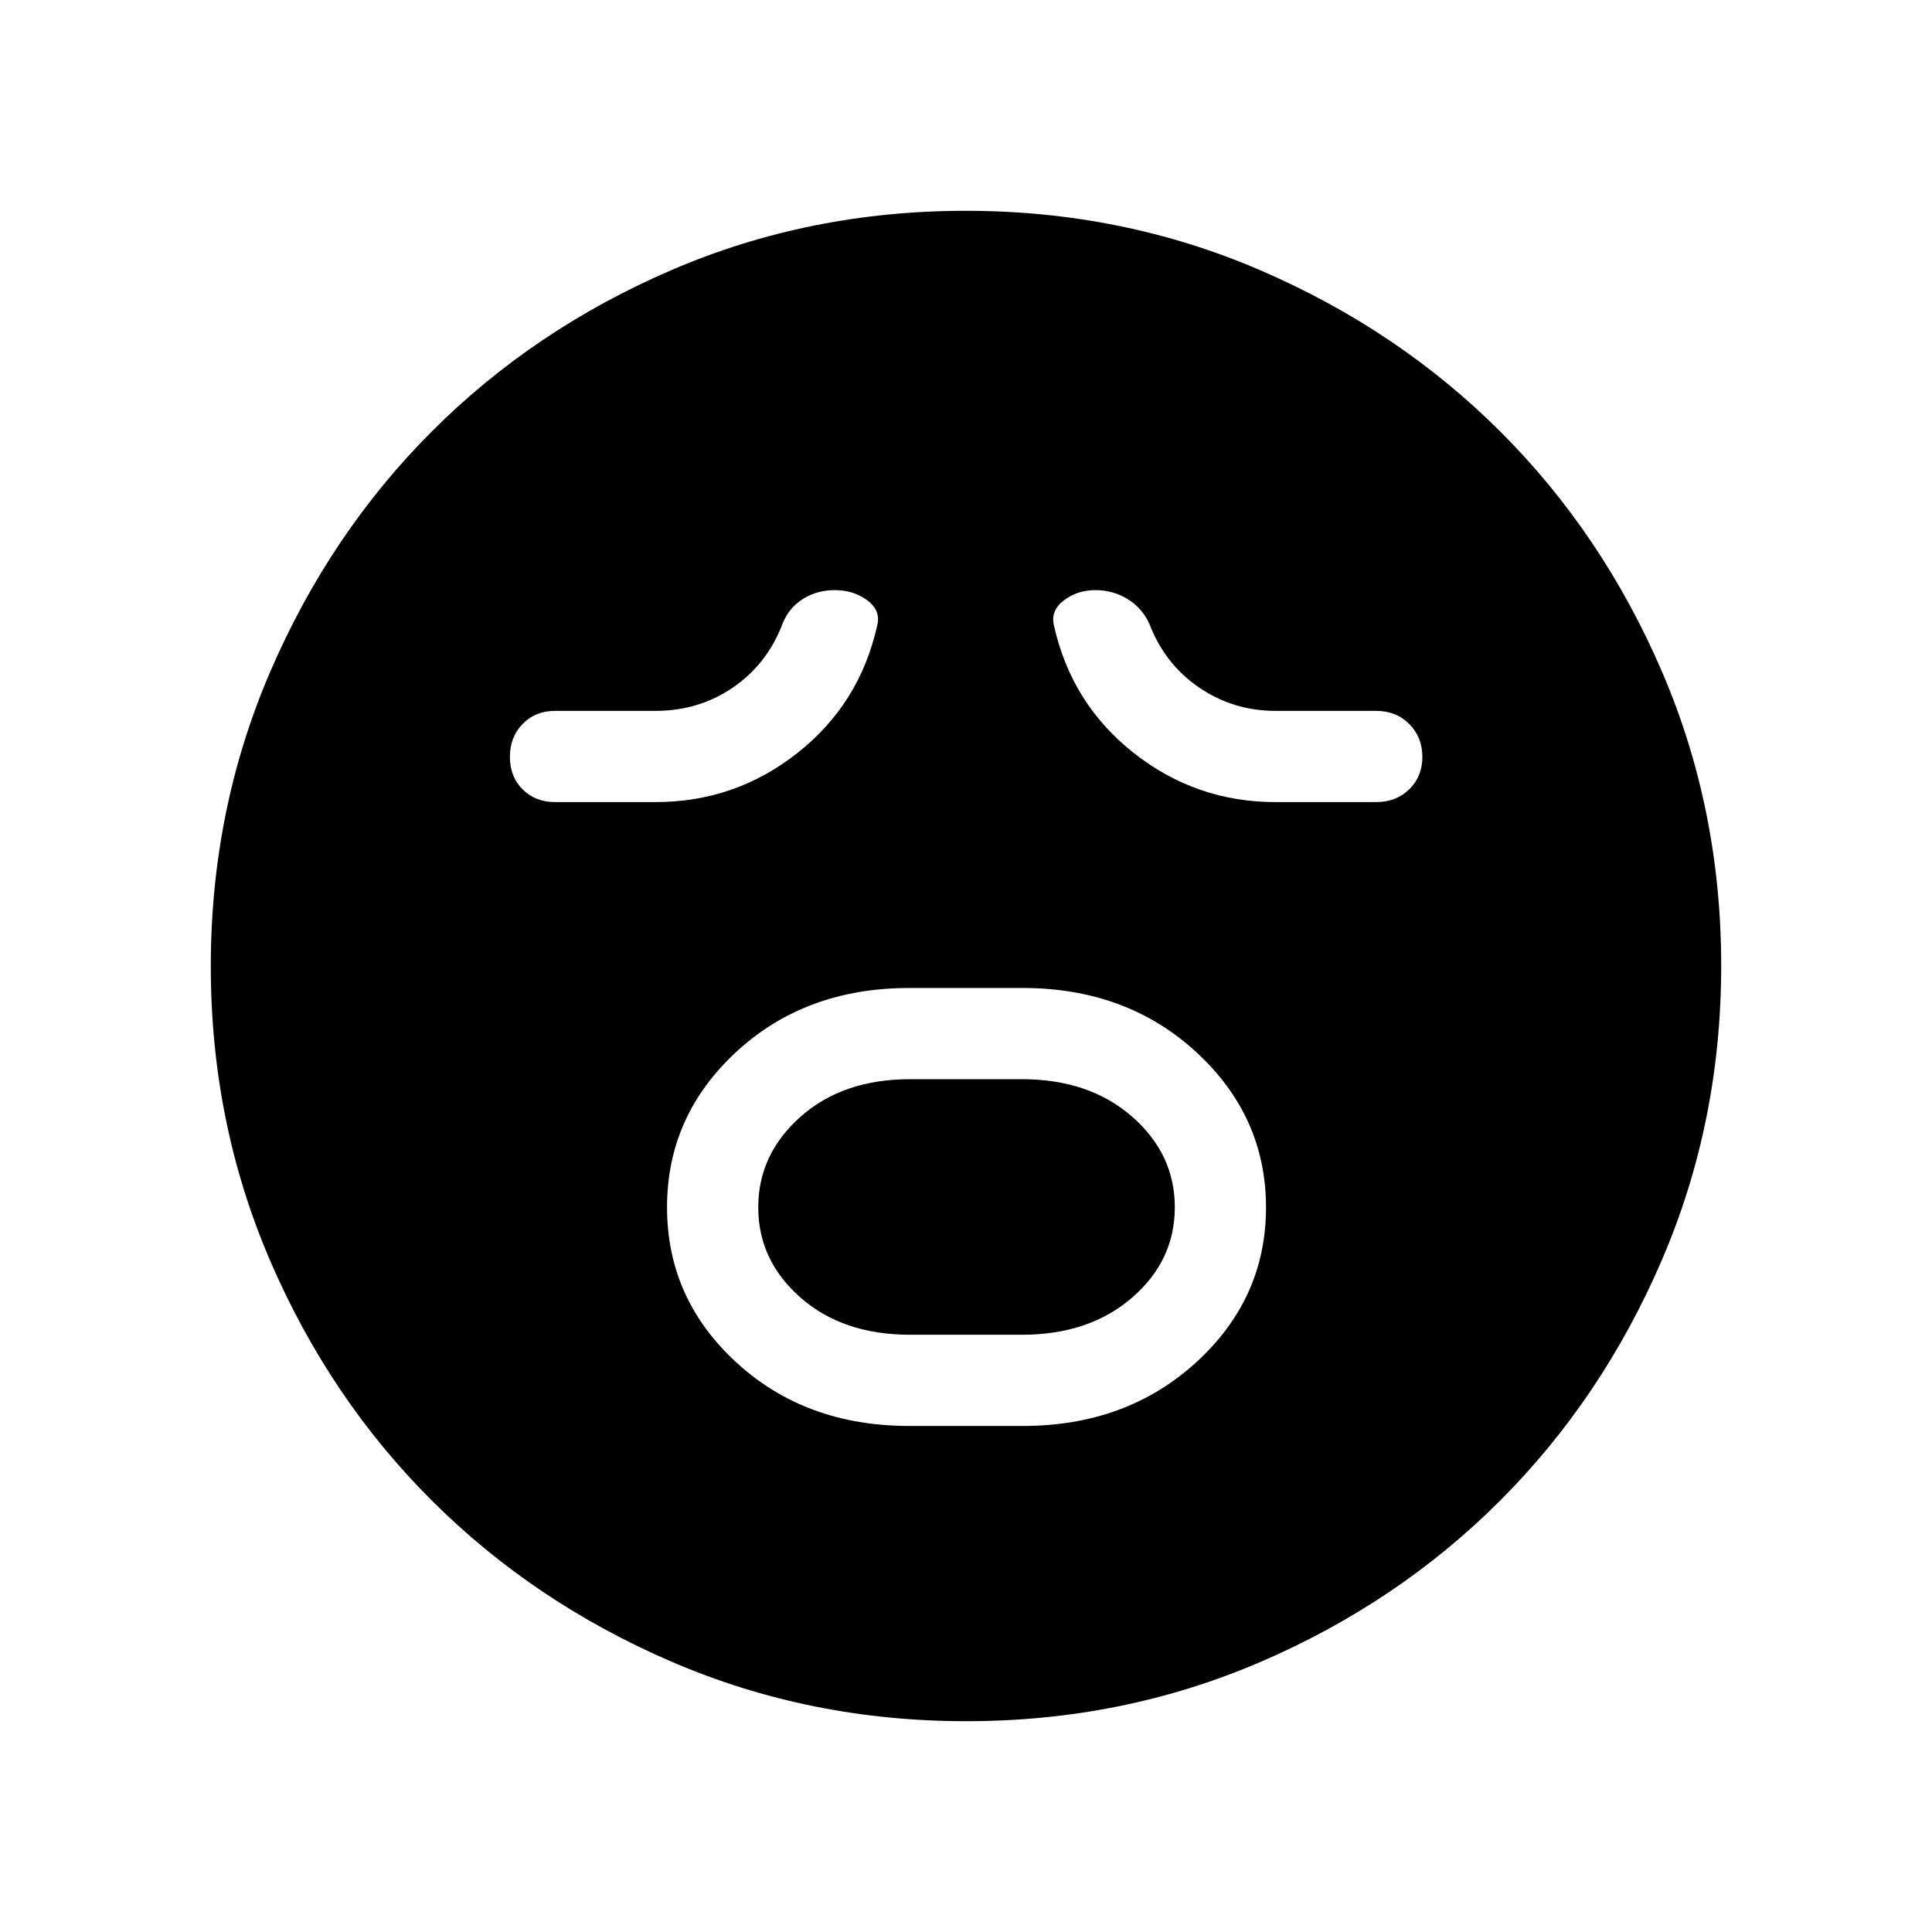 <svg xmlns="http://www.w3.org/2000/svg" height="40" viewBox="0 96 960 960" width="40"><path d="M451.805 804.551h56.364q51.622 0 86.265-31.674 34.642-31.674 34.642-76.923t-34.642-77.139q-34.643-31.891-86.265-31.891h-56.364q-51.622 0-85.989 31.782-34.367 31.782-34.367 77.185 0 45.404 34.367 77.032 34.367 31.628 85.989 31.628Zm.449-45.32q-33.462 0-54.474-18.461-21.011-18.461-21.011-44.833 0-26.373 21.011-45.033 21.012-18.661 54.474-18.661h55.492q33.463 0 54.737 18.569 21.274 18.57 21.274 45.097t-21.274 44.924q-21.274 18.398-54.737 18.398h-55.492ZM325.77 494.551q39.506 0 70.426-24.358 30.919-24.359 39.65-63.245 1.962-7.52-4.851-12.618-6.813-5.098-16.174-5.098-8.731 0-15.667 4.275-6.935 4.276-10.166 12.029-7.577 20.221-24.604 31.958-17.026 11.738-38.614 11.738h-50q-9.706 0-16.052 6.475-6.345 6.475-6.345 16.378 0 9.902 6.345 16.184 6.346 6.282 16.052 6.282h50Zm308.076 0h50q9.933 0 16.428-6.371 6.494-6.371 6.494-16.115 0-9.744-6.494-16.289-6.495-6.544-16.428-6.544h-50q-21.039 0-38.06-11.639-17.022-11.639-24.633-31.541-3.564-7.885-10.798-12.353-7.234-4.467-16.076-4.467-9.066 0-15.769 5.185-6.702 5.185-4.741 12.672 8.731 38.745 39.651 63.104 30.92 24.358 70.426 24.358ZM480.134 951.255q-77.861 0-146.445-29.57-68.585-29.57-119.319-80.262-50.734-50.691-80.179-119.1-29.446-68.409-29.446-146.189 0-77.861 29.57-146.445 29.57-68.585 80.262-119.319 50.691-50.734 119.1-80.179 68.409-29.446 146.189-29.446 77.861 0 146.445 29.57 68.585 29.57 119.319 80.262 50.734 50.691 80.179 119.1 29.446 68.409 29.446 146.189 0 77.861-29.57 146.445-29.57 68.585-80.262 119.319-50.691 50.734-119.1 80.179-68.409 29.446-146.189 29.446Z"/></svg>